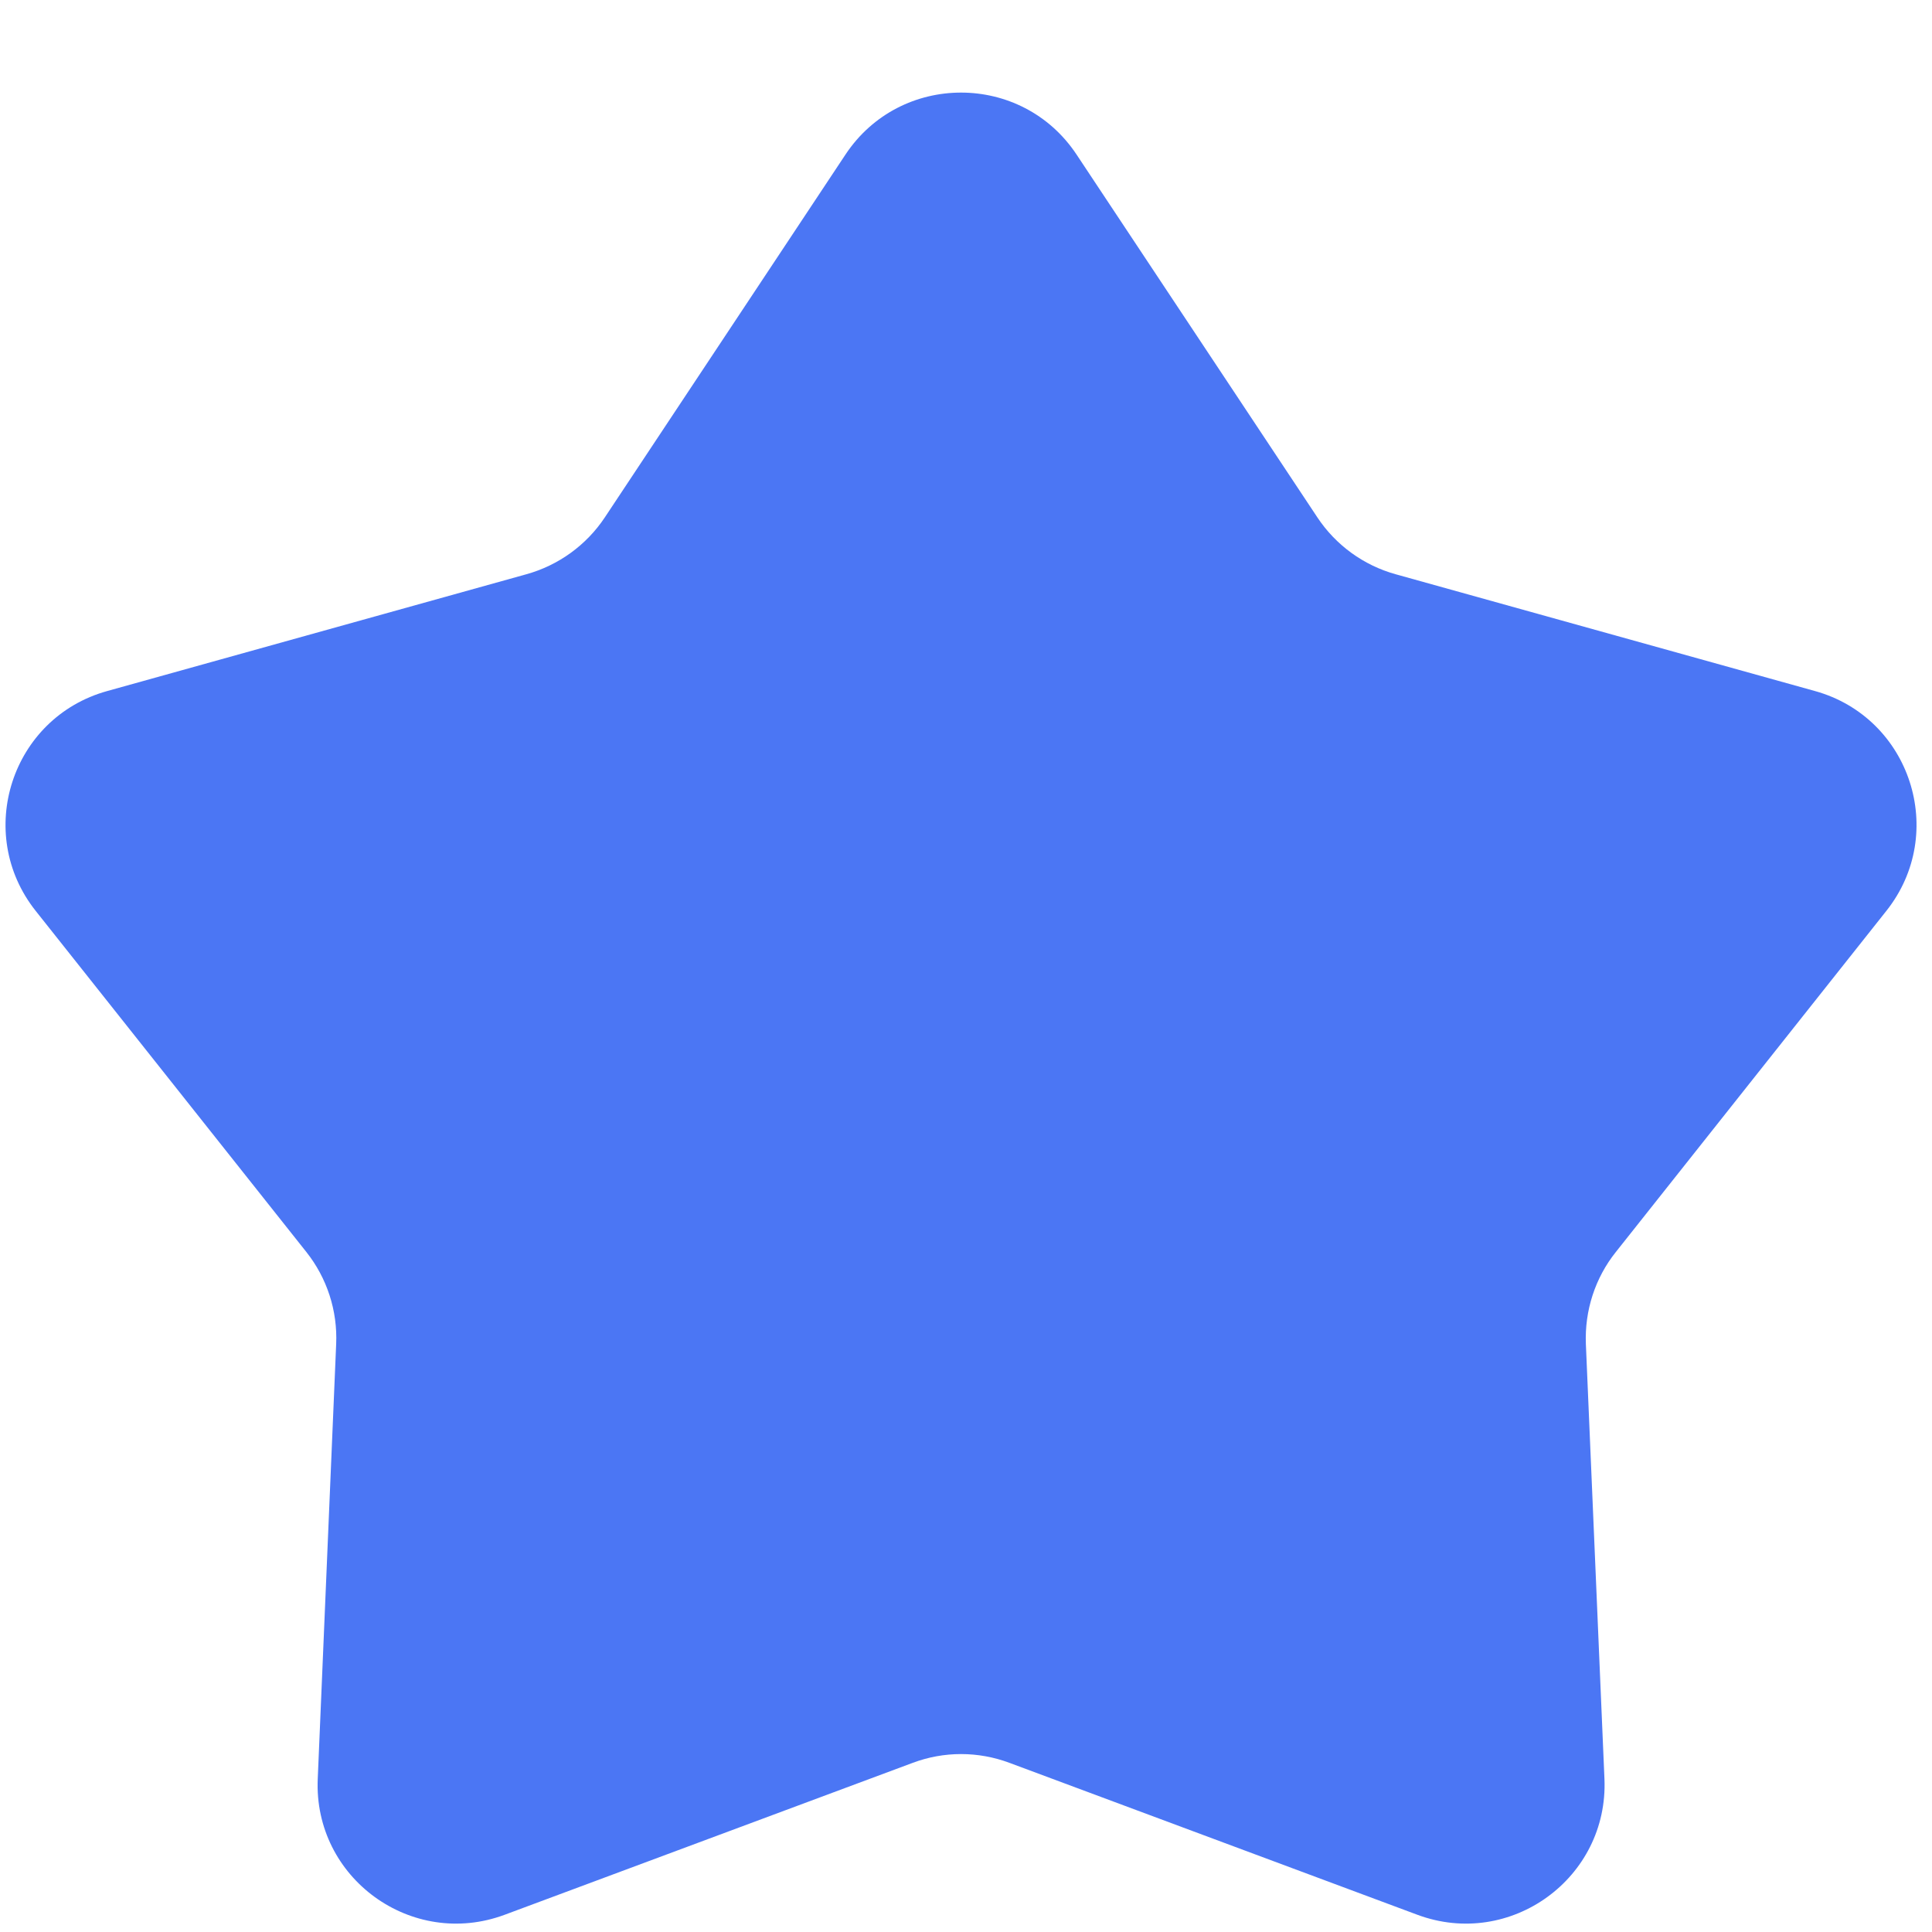 <svg width="13" height="13" viewBox="0 0 13 13" fill="none" xmlns="http://www.w3.org/2000/svg">
<path d="M5.689 1.04C6.058 0.484 6.875 0.484 7.244 1.04L8.864 3.481C8.988 3.668 9.175 3.804 9.391 3.864L12.213 4.65C12.856 4.829 13.108 5.606 12.693 6.129L10.873 8.424C10.733 8.599 10.662 8.819 10.671 9.044L10.796 11.97C10.824 12.637 10.163 13.117 9.537 12.884L6.793 11.862C6.582 11.783 6.351 11.783 6.141 11.862L3.396 12.884C2.77 13.117 2.109 12.637 2.138 11.97L2.262 9.044C2.272 8.819 2.2 8.599 2.061 8.424L0.24 6.129C-0.175 5.606 0.077 4.829 0.721 4.65L3.542 3.864C3.758 3.804 3.946 3.668 4.07 3.481L5.689 1.04Z" fill="#4B76F4"/>
</svg>
